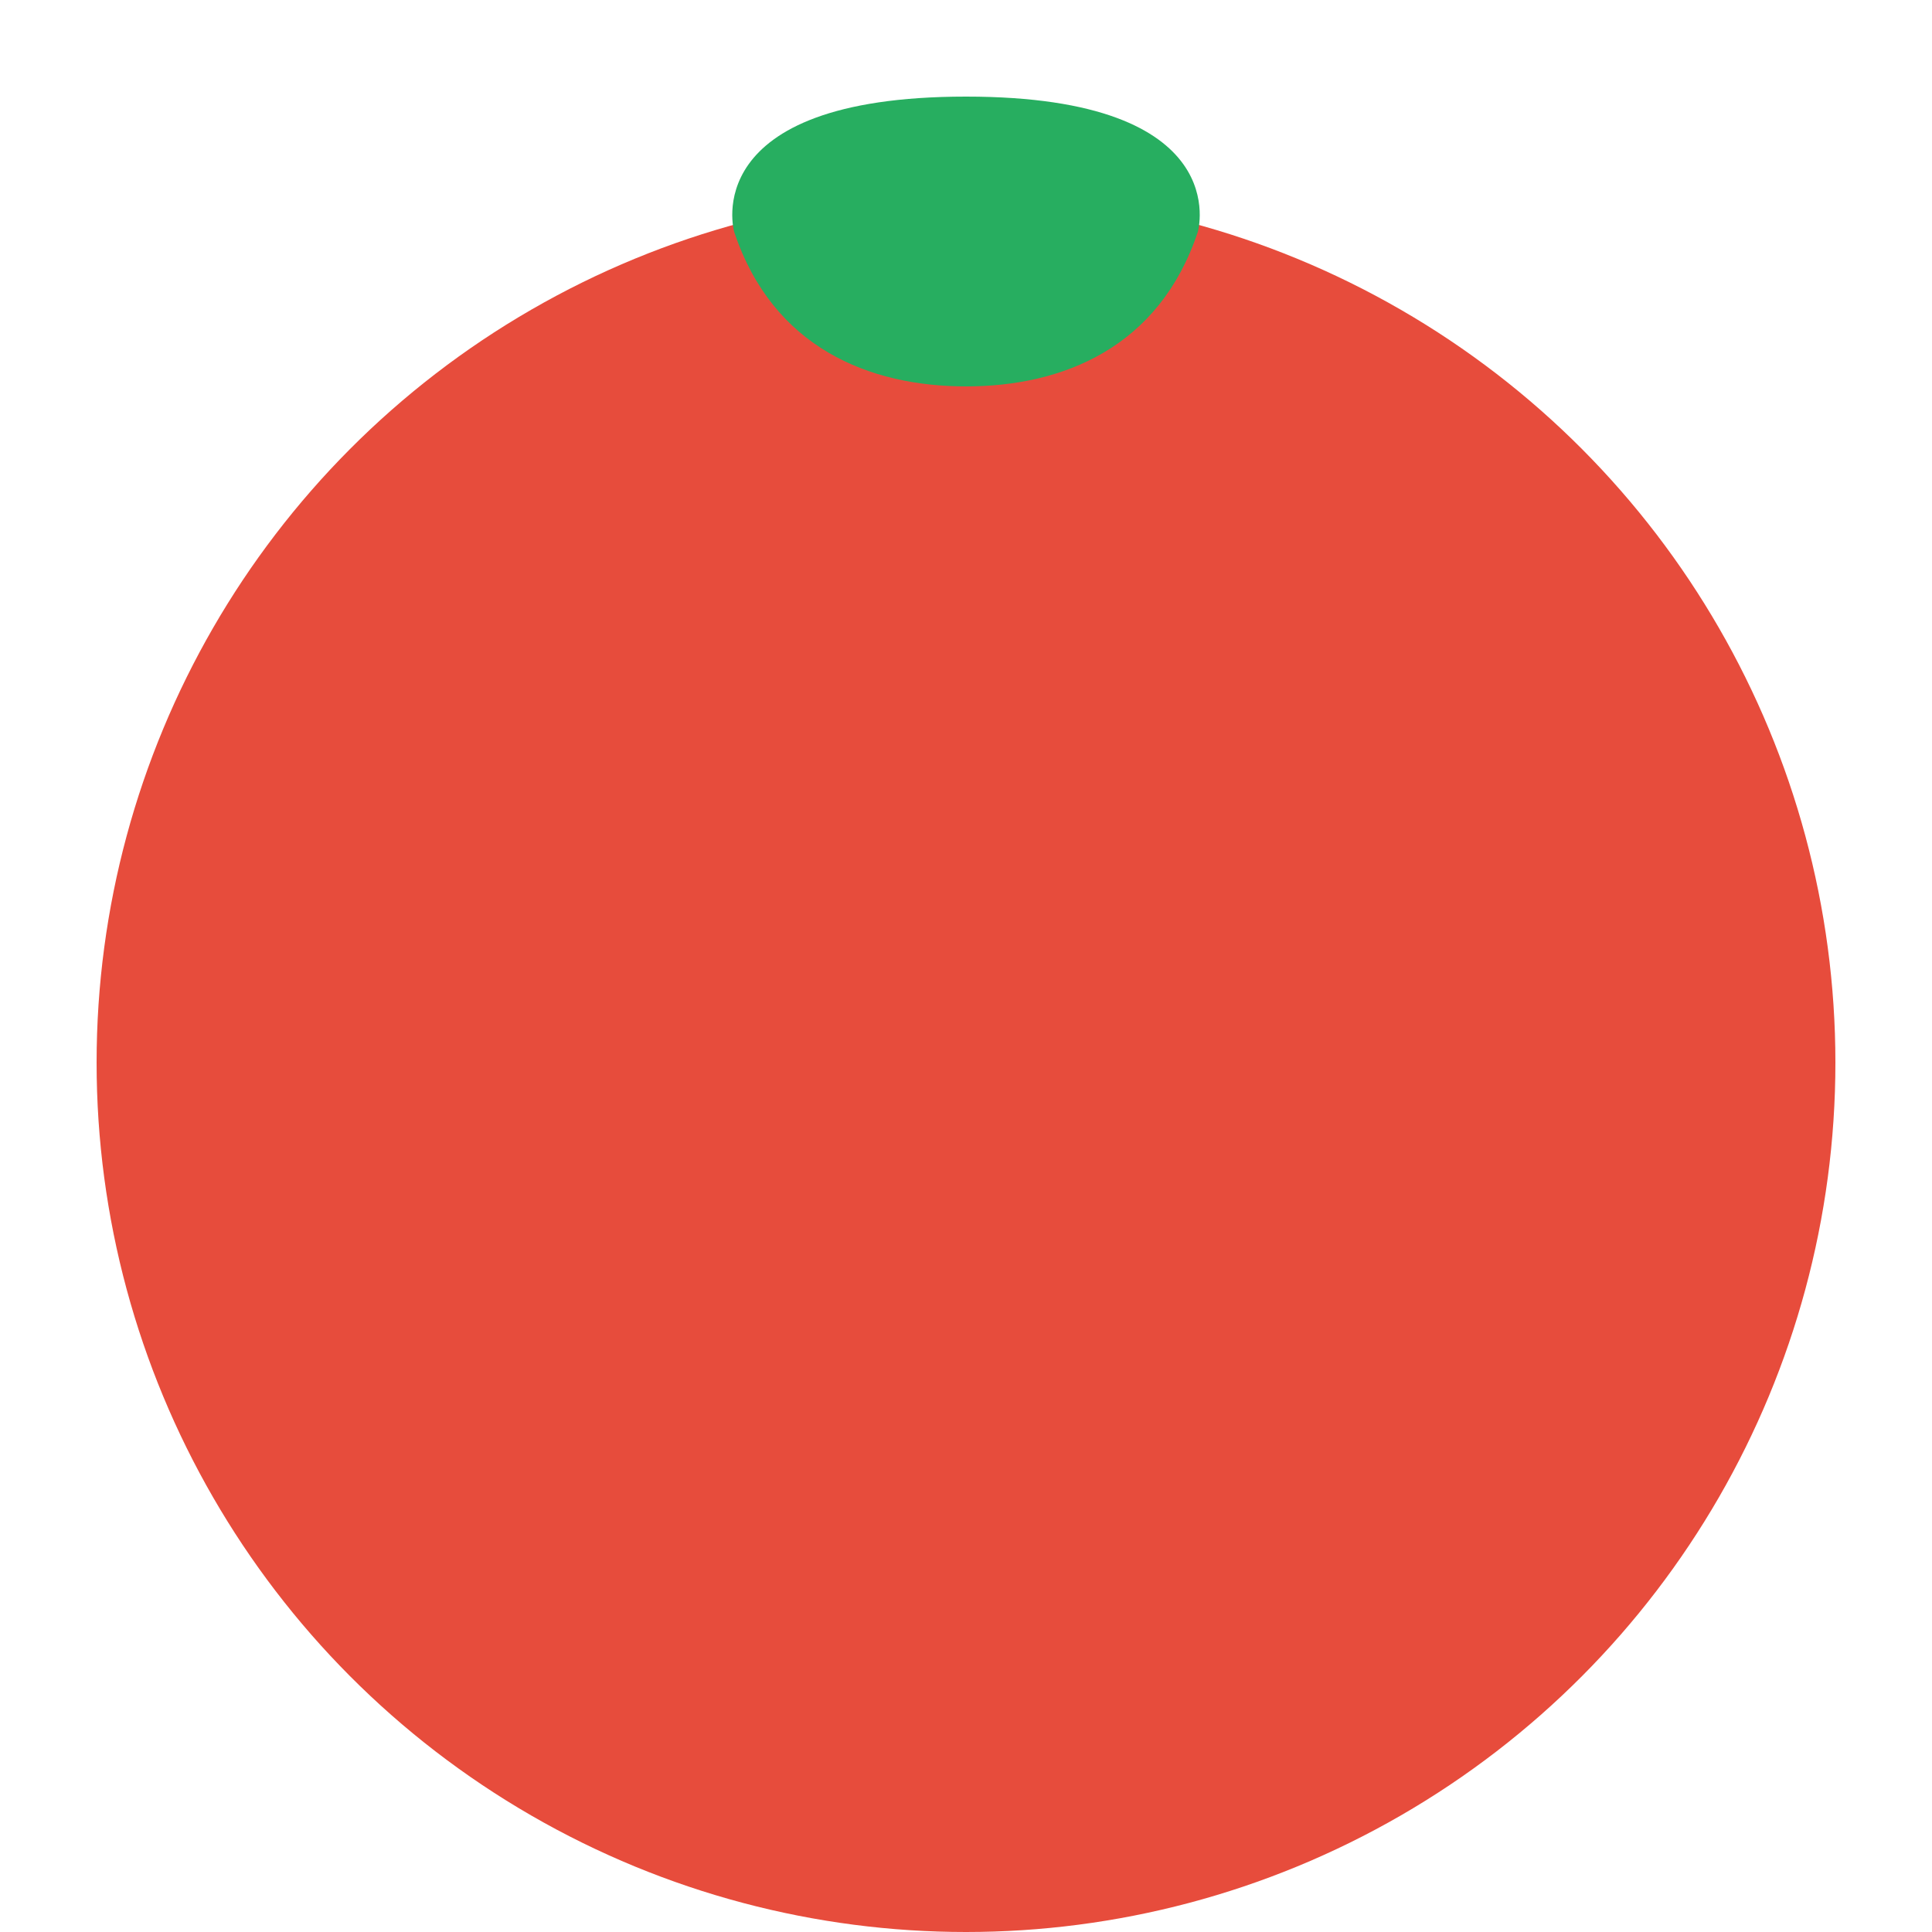 <svg xmlns="http://www.w3.org/2000/svg" viewBox="0 0 100 100">
  <circle cx="50" cy="55" r="45" fill="#e74c3c"/>
  <path d="M50 20c-5 0-10-2-12-8 0 0-2-7 12-7s12 7 12 7c-2 6-7 8-12 8z" fill="#27ae60"/>
</svg> 